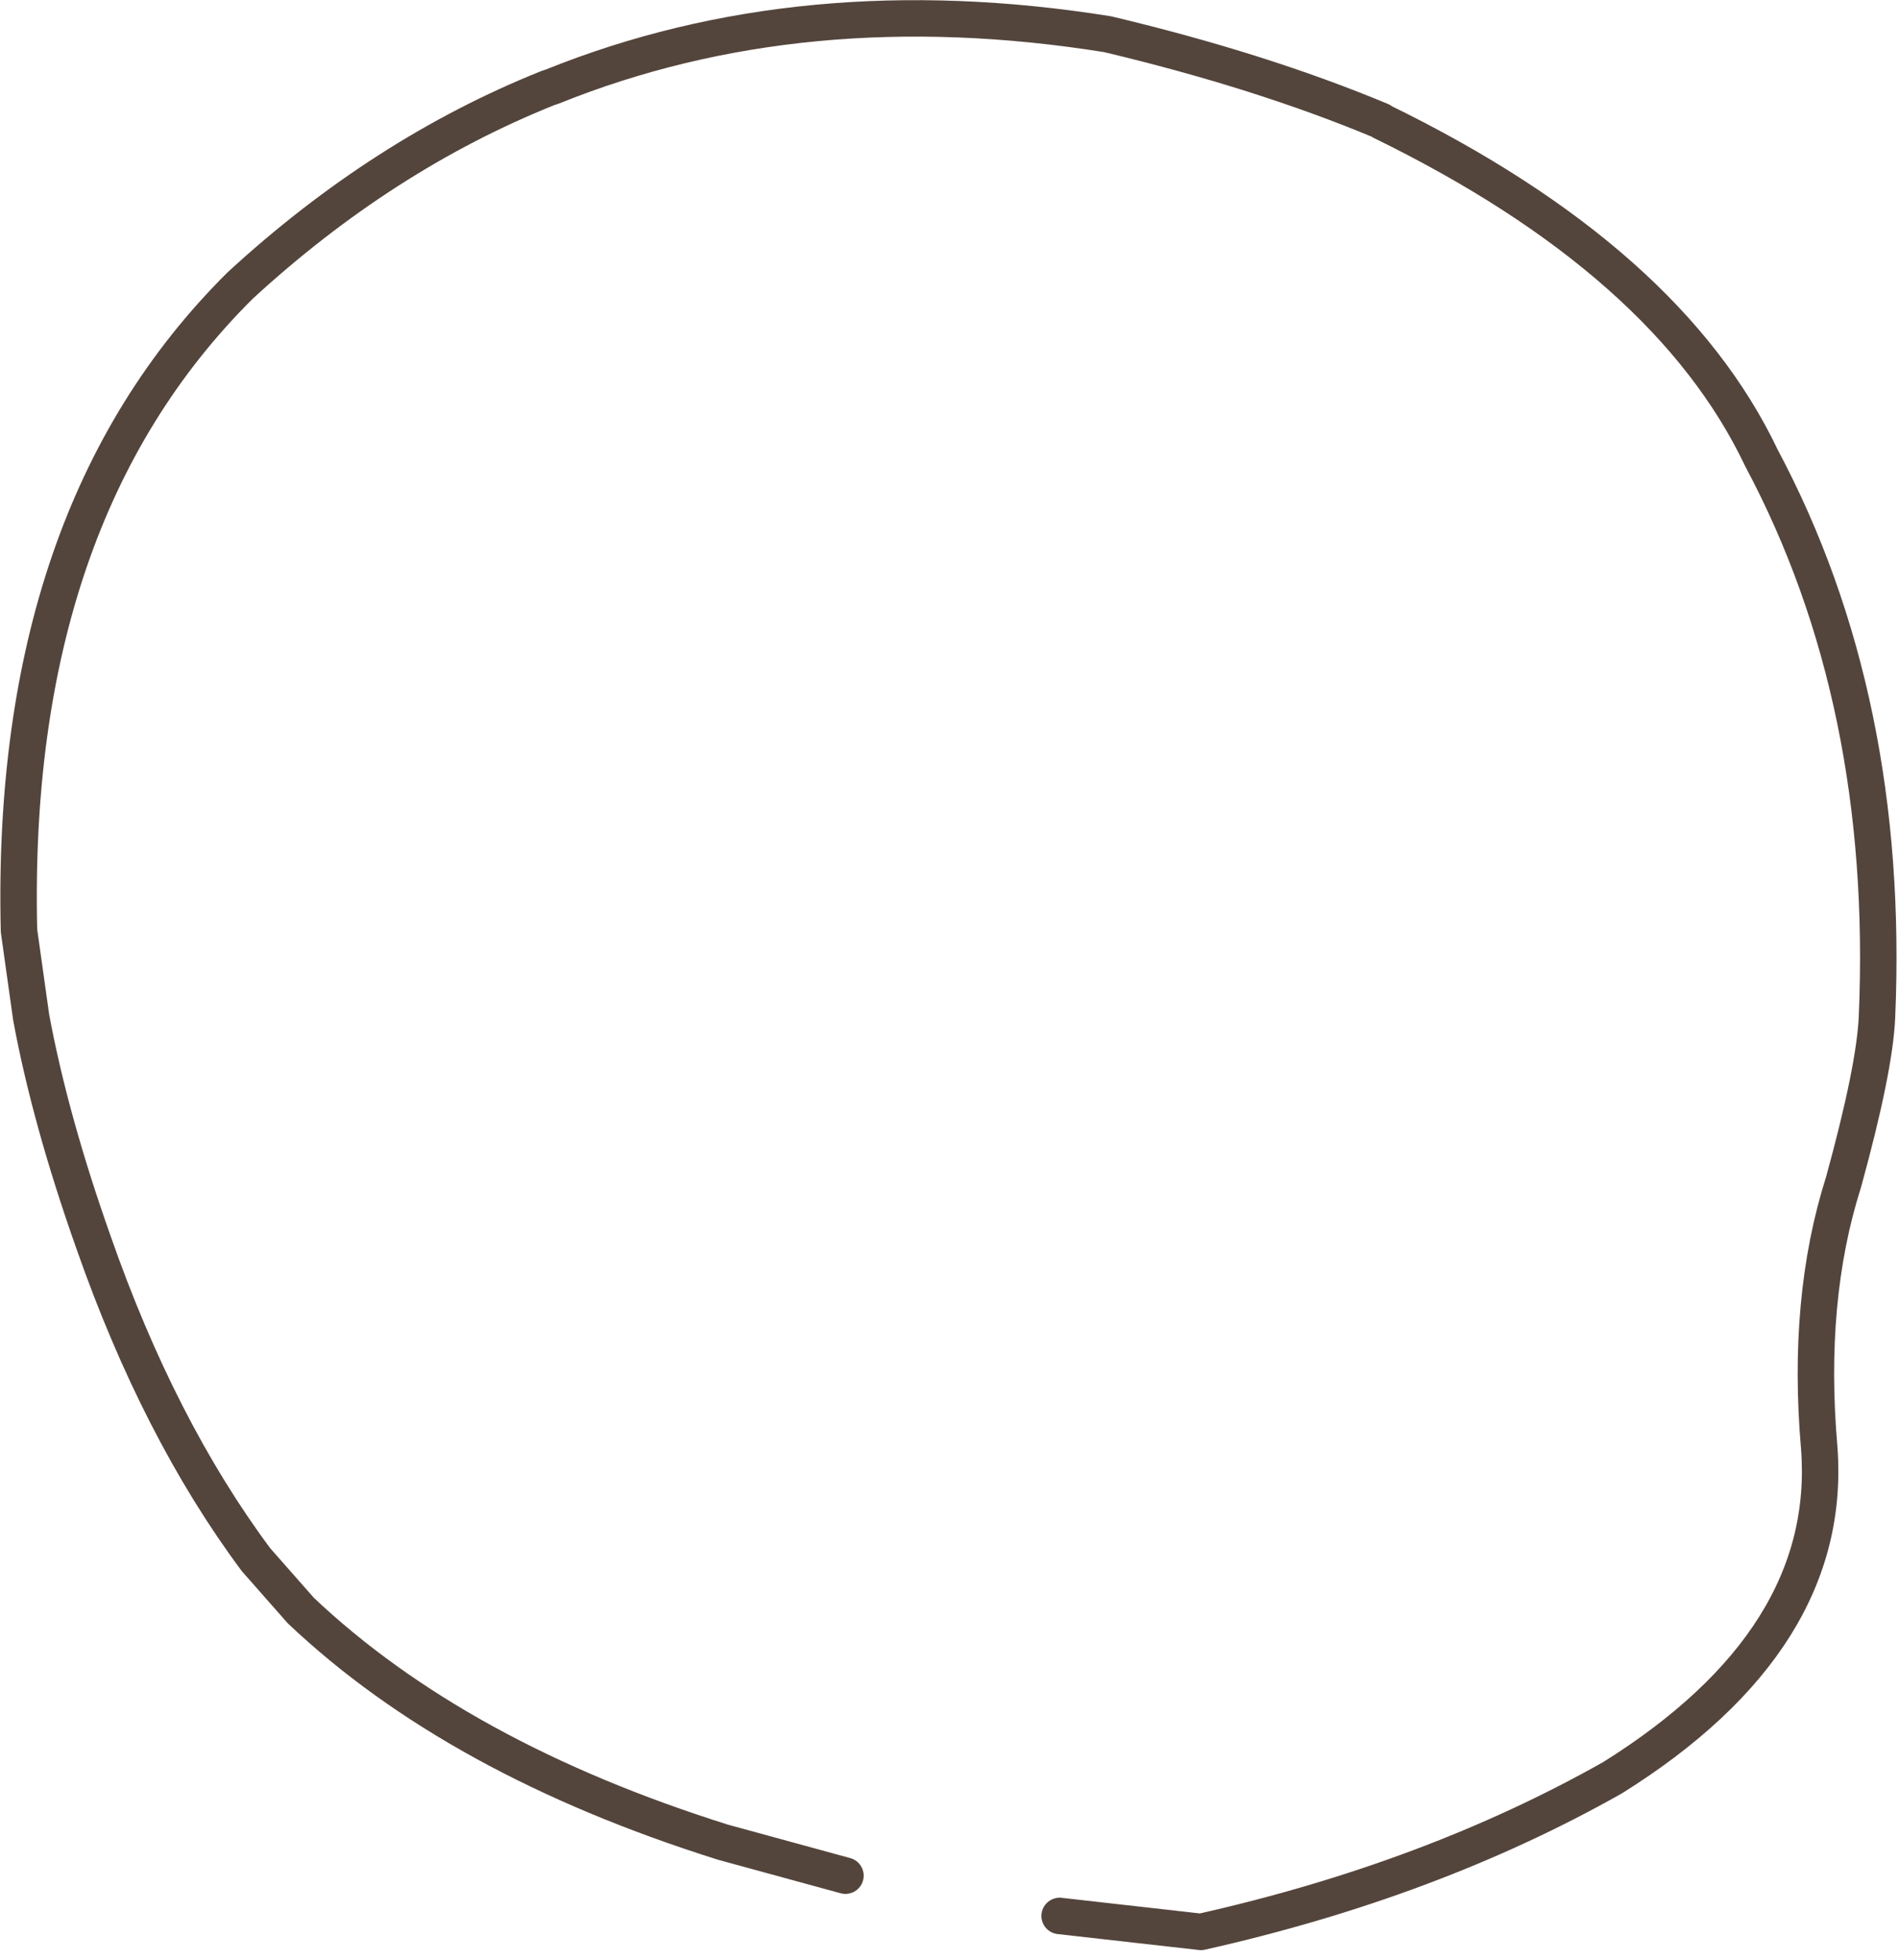 <?xml version="1.0" encoding="utf-8"?>
<svg version="1.1" id="Layer_1"
xmlns="http://www.w3.org/2000/svg"
xmlns:xlink="http://www.w3.org/1999/xlink"
xmlns:author="http://www.sothink.com"
width="125px" height="129px"
xml:space="preserve">
<g id="15345" transform="matrix(1, 0, 0, 1, 61, 62.15)">
<path style="fill:none;stroke-width:2.4;stroke-linecap:round;stroke-linejoin:round;stroke-miterlimit:3;stroke:#54453C;stroke-opacity:1" d="M8.75,63.95L18.05 65Q33.2 61.6 45.15 54.85Q59.7 45.75 58.75 33.15Q57.9 23.35 60.35 15.65Q62.4 8.2 62.55 4.8Q63.45 -16.05 54.95 -32Q48.8 -44.95 29.95 -54.15L29.9 -54.2Q22 -57.5 11.9 -59.9Q-8.15 -63.1 -24.65 -56.45L-24.95 -56.35Q-35.8 -52 -45.2 -43.35Q-60.4 -28.25 -59.75 -0.9L-58.95 4.8Q-57.7 11.55 -54.85 19.6Q-50.55 31.9 -44.15 40.5L-41.2 43.85Q-30.9 53.6 -13.4 59.1L-5.35 61.3" />
</g>
</svg>
